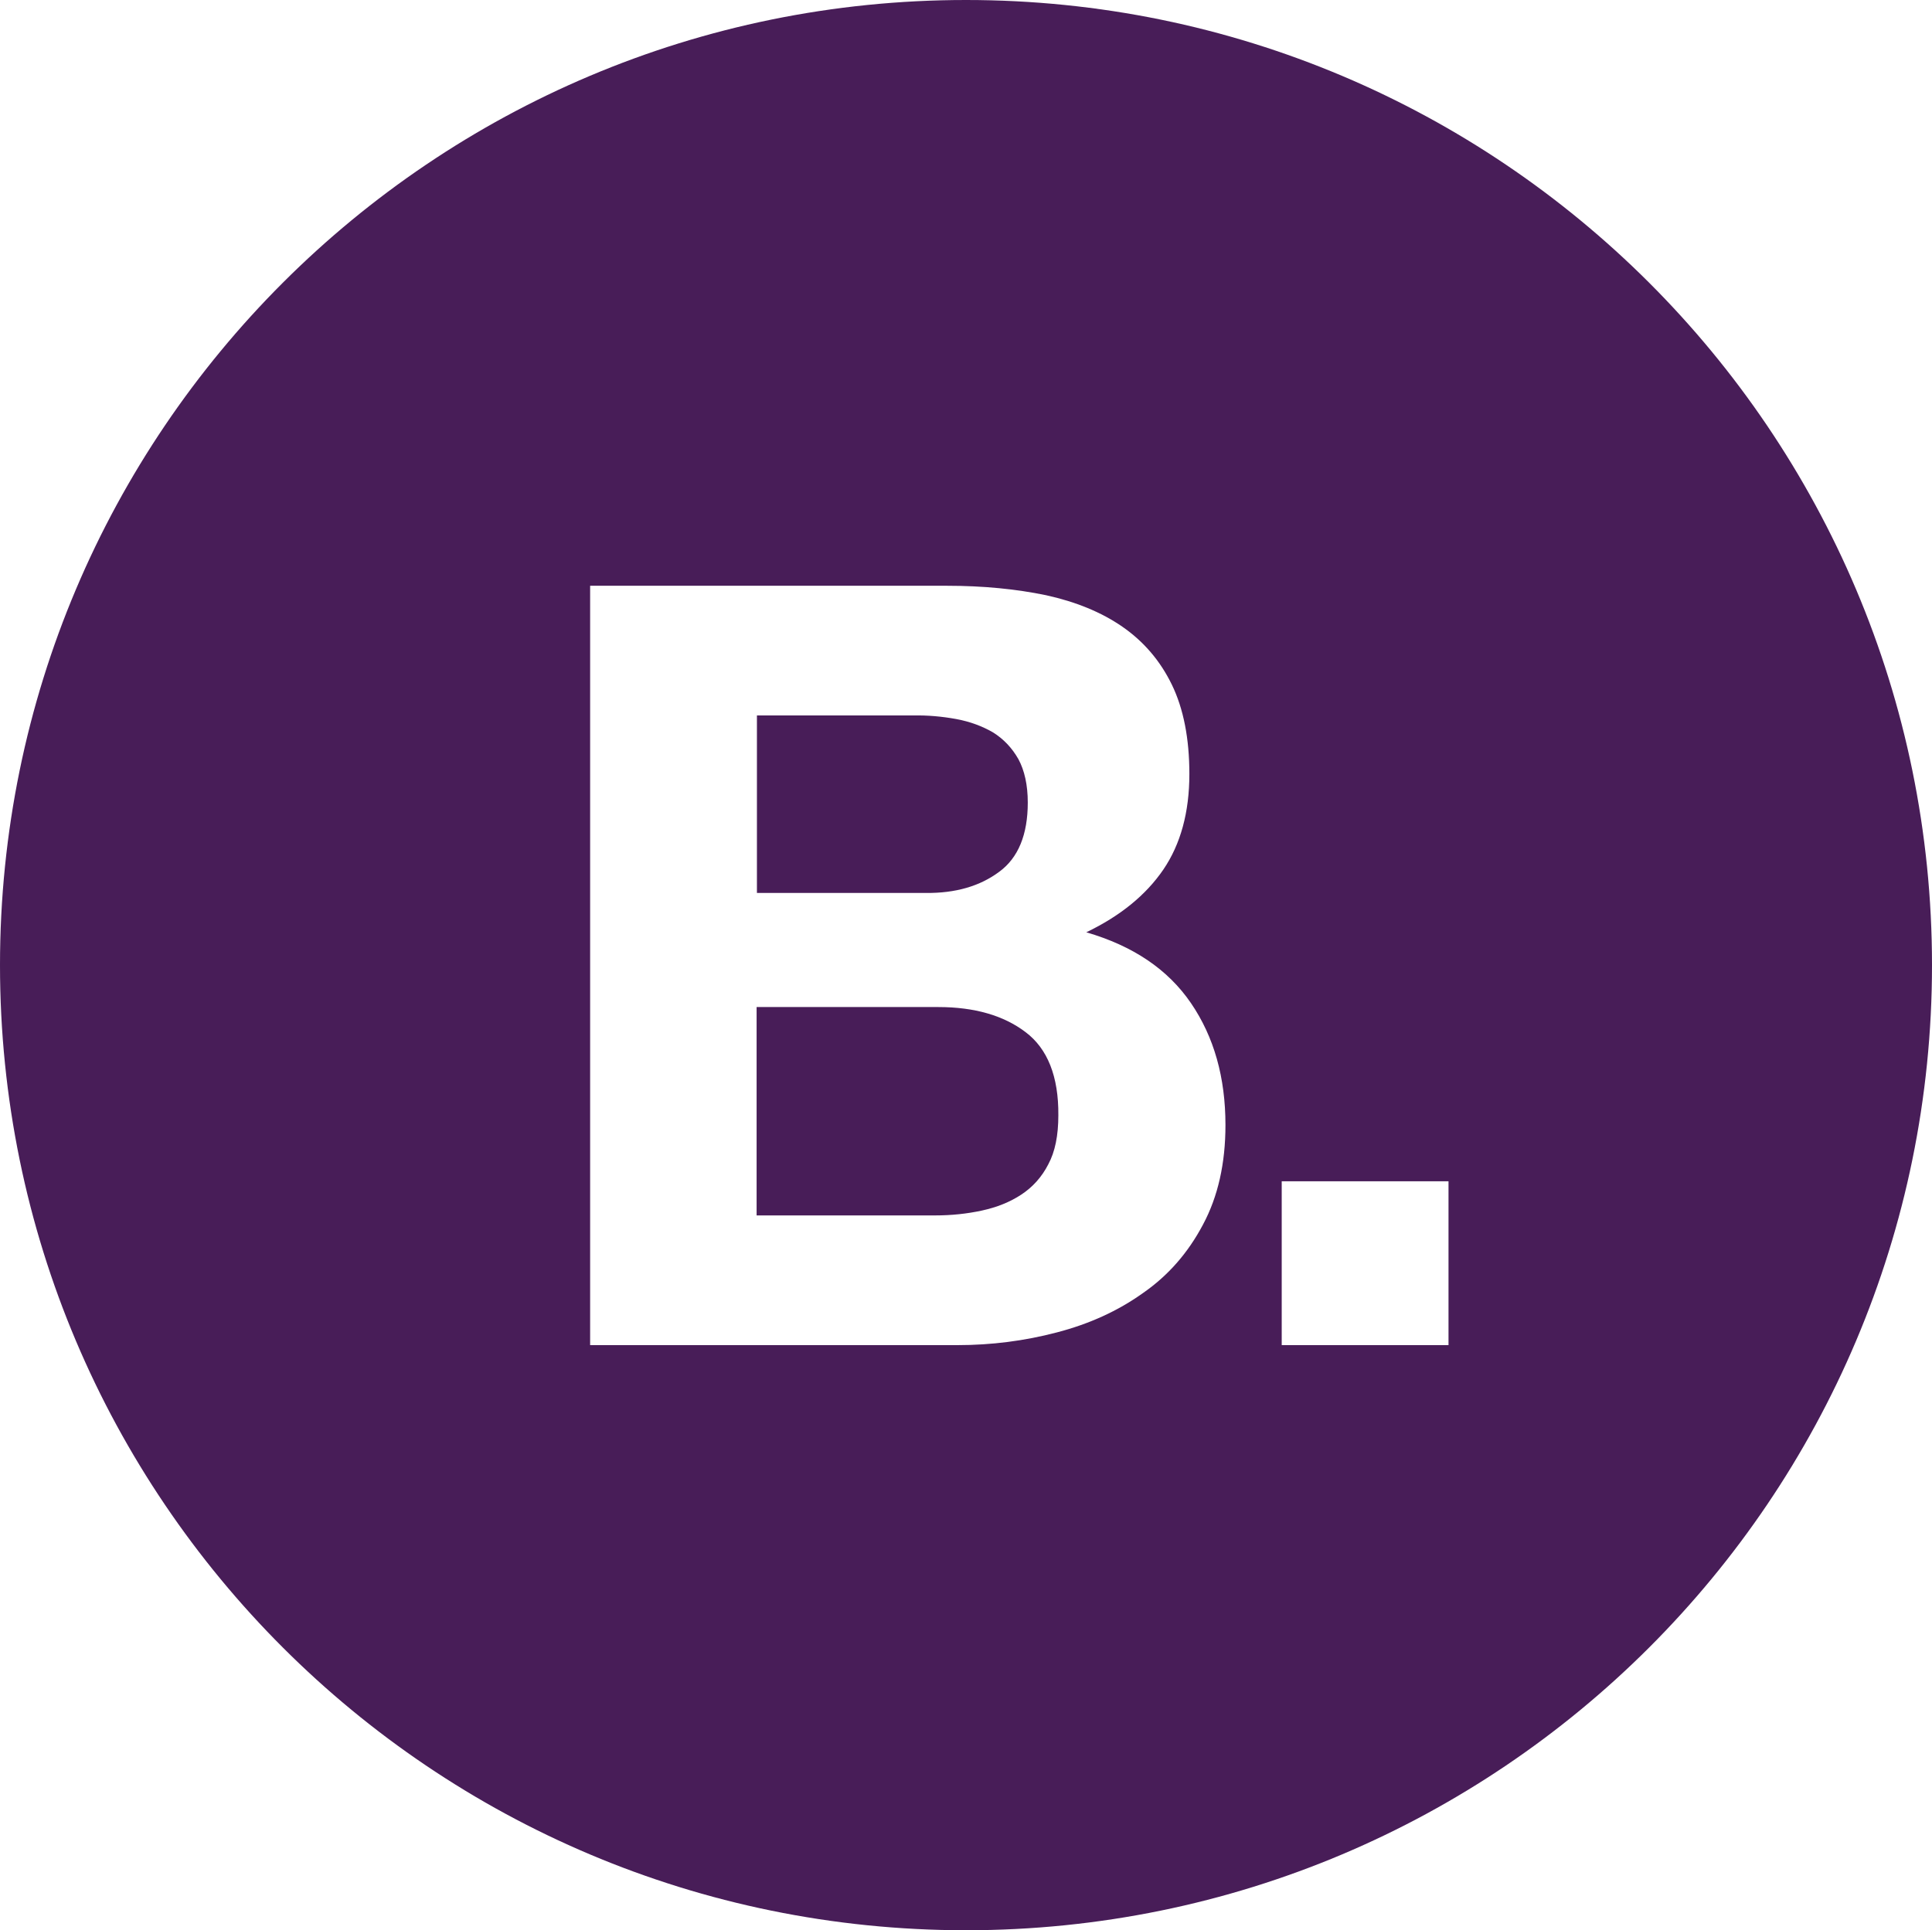 <svg enable-background="new 0 0 594.2 593.8" viewBox="0 0 594.2 593.8" xmlns="http://www.w3.org/2000/svg"><g fill="#481d58"><path d="m315.4 317.5c-6.7-5.1-15.7-7.7-26.8-7.7h-55.9v64.1h54.9c5 0 9.8-.5 14.4-1.5s8.6-2.6 12.1-4.9 6.3-5.4 8.3-9.3c2.1-3.9 3.1-8.9 3.1-15.1.1-11.9-3.3-20.5-10.1-25.6z"/><path d="m297.1 0c-164.1 0-297.1 132.9-297.1 296.9s133 296.9 297.1 296.9 297.1-132.9 297.1-296.9-133-296.9-297.1-296.9zm72.9 376.7c-4.6 8.7-10.7 15.7-18.5 21.1-7.7 5.5-16.5 9.5-26.5 12.1-9.9 2.6-20.1 3.9-30.5 3.9h-113v-233.6h109.8c11.1 0 21.2 1 30.4 2.9 9.1 2 17 5.2 23.5 9.7s11.6 10.4 15.2 17.8 5.4 16.6 5.4 27.5c0 11.8-2.7 21.6-8 29.4-5.4 7.9-13.3 14.3-23.7 19.3 14.4 4.2 25.1 11.4 32.2 21.8s10.6 22.9 10.6 37.5c0 11.8-2.3 22-6.9 30.6zm75.5 37.1h-51.3v-50.4h51.3z"/><path d="m307.3 268.2c5.9-4.3 8.8-11.5 8.8-21.3 0-5.4-1-9.9-2.9-13.4-2-3.5-4.6-6.2-7.8-8.2-3.3-1.9-7-3.3-11.3-4.1-4.4-.8-8.8-1.2-13.3-1.1h-48v54.6h51.9c9.2.1 16.7-2.1 22.6-6.5z"/></g></svg>
